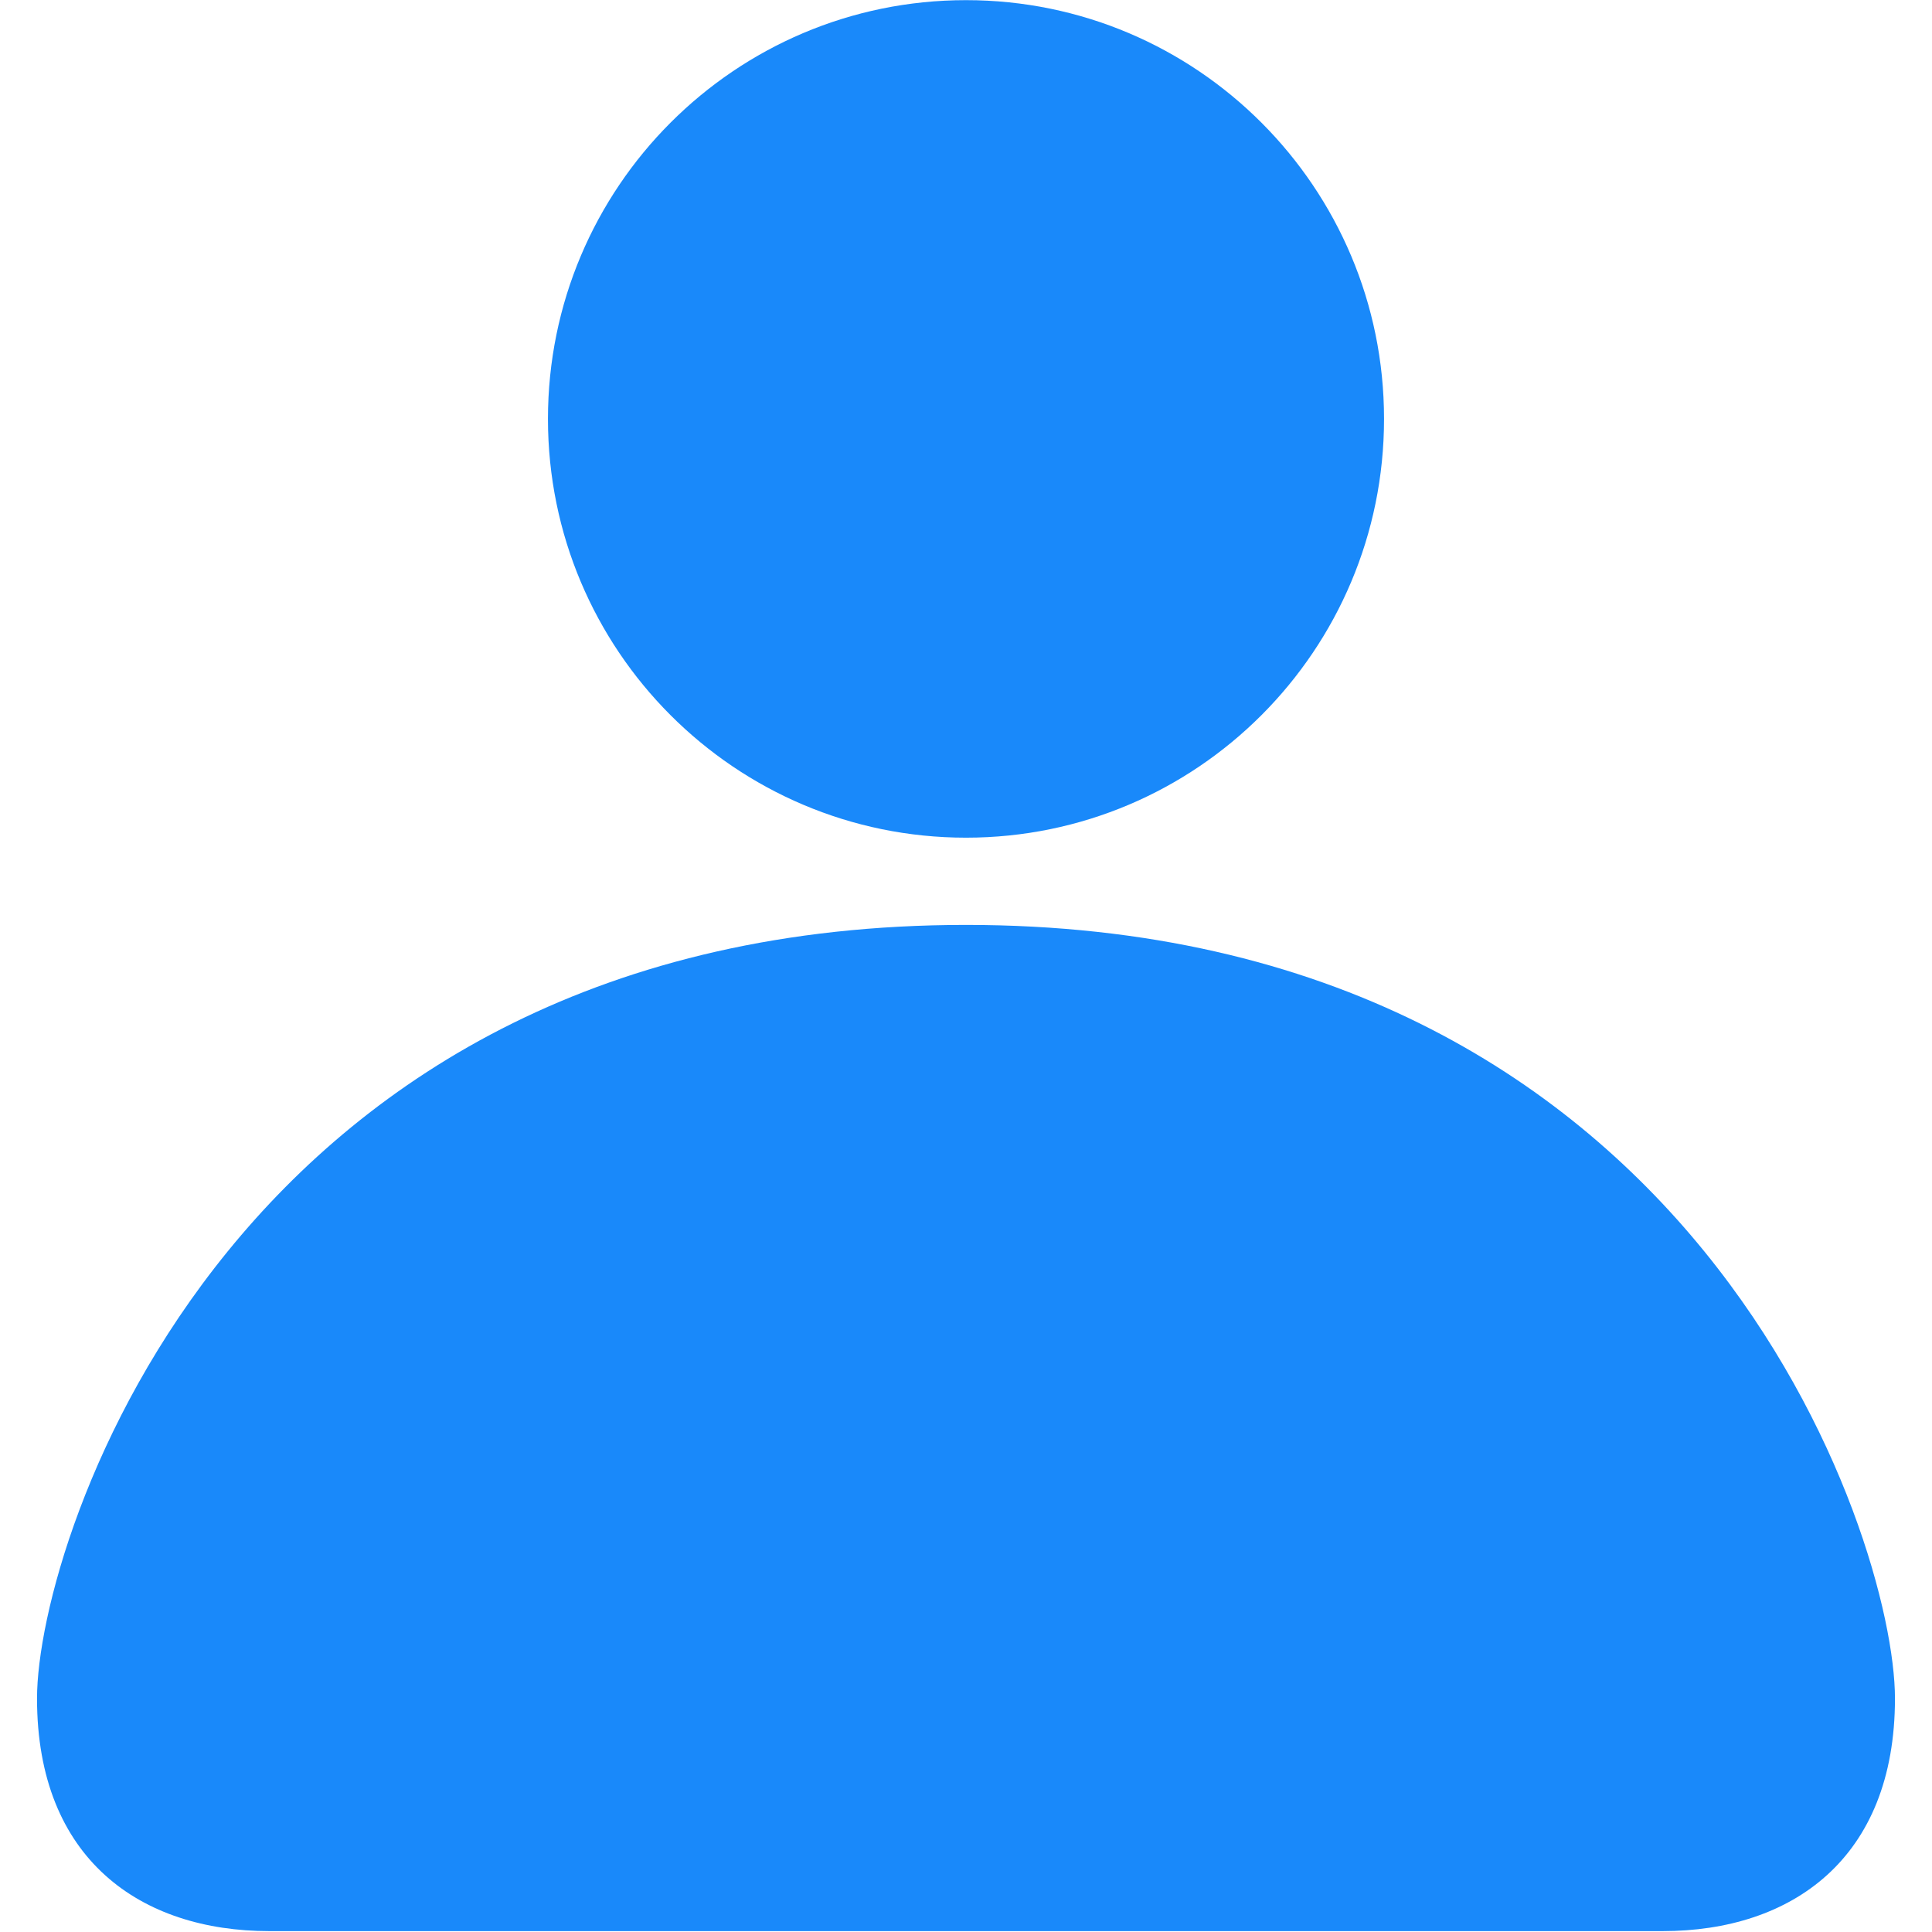 <?xml version="1.0" standalone="no"?><!DOCTYPE svg PUBLIC "-//W3C//DTD SVG 1.1//EN" "http://www.w3.org/Graphics/SVG/1.1/DTD/svg11.dtd"><svg t="1552974709638" class="icon" style="" viewBox="0 0 1024 1024" version="1.1" xmlns="http://www.w3.org/2000/svg" p-id="788" xmlns:xlink="http://www.w3.org/1999/xlink" width="200" height="200"><defs><style type="text/css"></style></defs><path d="M512 443.986c122.368 0 221.566-99.372 221.566-221.955C733.566 99.451 634.365 0.079 512 0.079c-122.371 0-221.57 99.372-221.57 221.952 0 122.583 99.198 221.955 221.57 221.955z m0 46.24c-386.935 0-492.377 324.666-492.377 409.999s55.112 123.307 123.095 123.307h738.56c67.983 0 123.095-37.973 123.095-123.307S898.932 490.226 512 490.226z" p-id="789" fill="#1989fa"></path></svg>